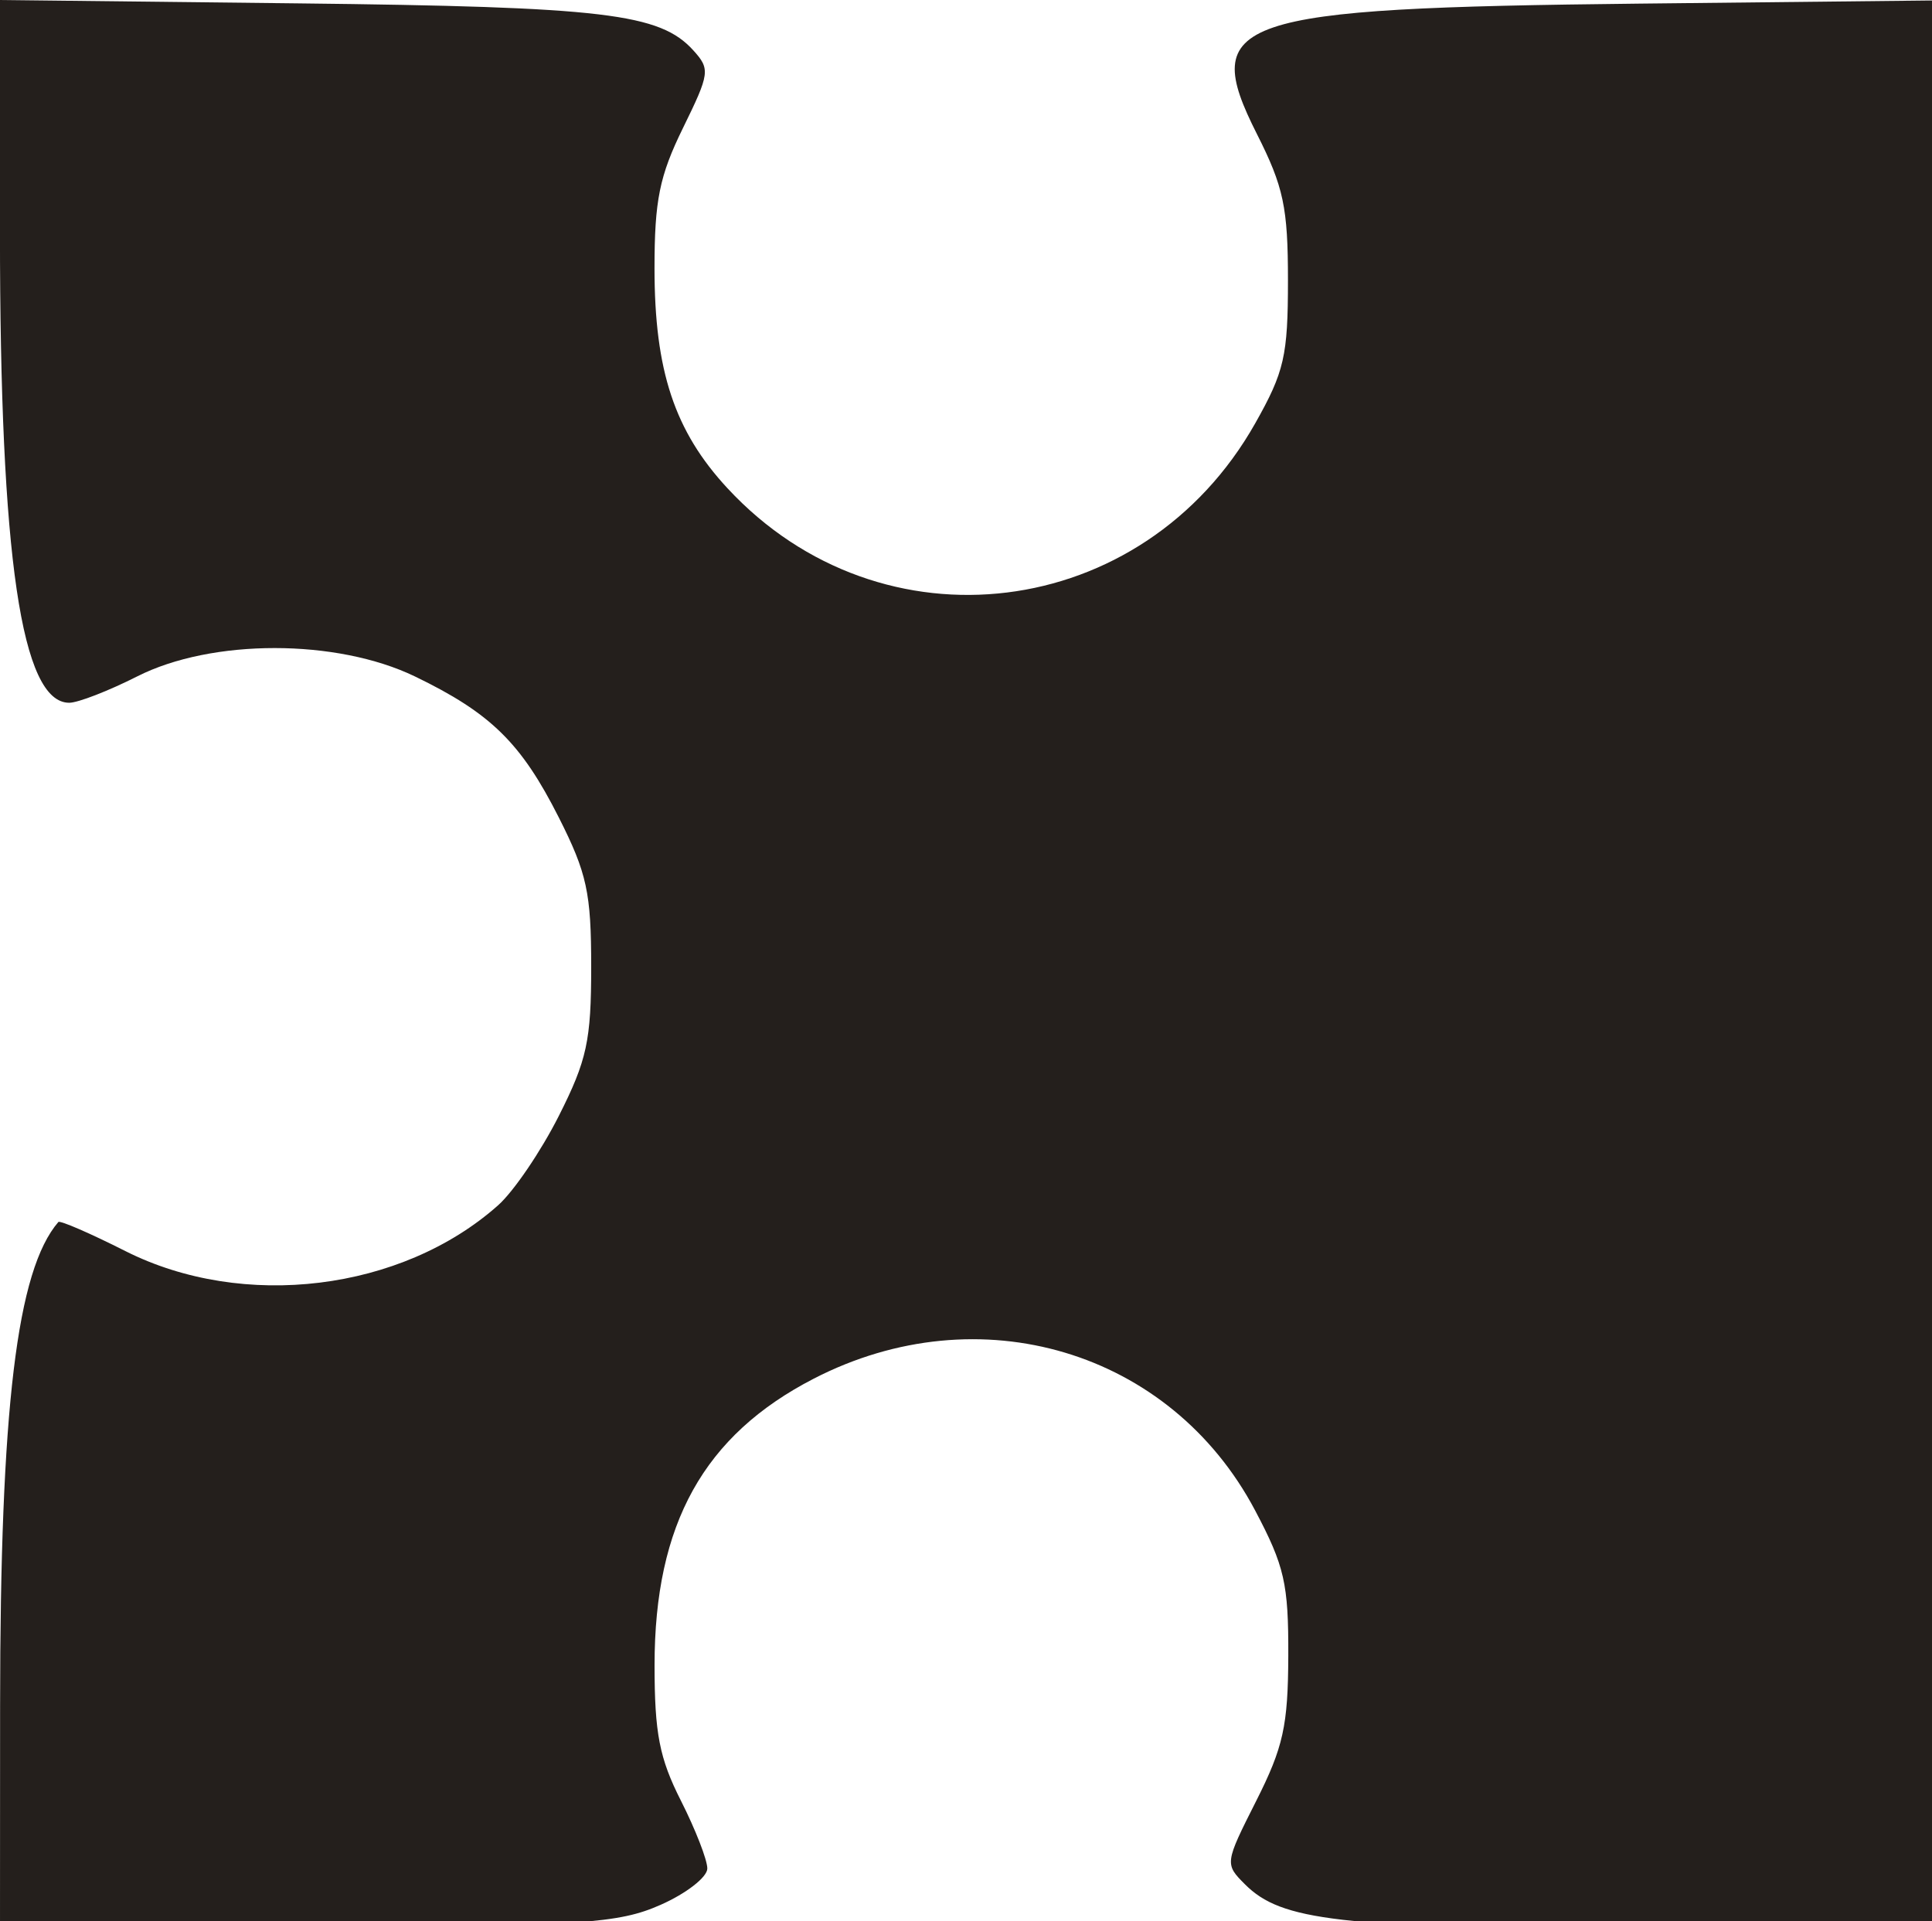<?xml version="1.0" encoding="UTF-8" standalone="no"?>
<!-- Created with Inkscape (http://www.inkscape.org/) -->

<svg
   width="61.817mm"
   height="61.483mm"
   viewBox="0 0 61.817 61.483"
   version="1.1"
   id="svg2286"
   inkscape:version="1.2.2 (b0a8486541, 2022-12-01)"
   sodipodi:docname="6.svg"
   xmlns:inkscape="http://www.inkscape.org/namespaces/inkscape"
   xmlns:sodipodi="http://sodipodi.sourceforge.net/DTD/sodipodi-0.dtd"
   xmlns="http://www.w3.org/2000/svg"
   xmlns:svg="http://www.w3.org/2000/svg">
  <sodipodi:namedview
     id="namedview2288"
     pagecolor="#ffffff"
     bordercolor="#000000"
     borderopacity="0.25"
     inkscape:showpageshadow="2"
     inkscape:pageopacity="0.0"
     inkscape:pagecheckerboard="0"
     inkscape:deskcolor="#d1d1d1"
     inkscape:document-units="mm"
     showgrid="false"
     inkscape:zoom="0.25166597"
     inkscape:cx="433.11379"
     inkscape:cy="671.52505"
     inkscape:window-width="1366"
     inkscape:window-height="745"
     inkscape:window-x="-8"
     inkscape:window-y="-8"
     inkscape:window-maximized="1"
     inkscape:current-layer="layer1" />
  <defs
     id="defs2283" />
  <g
     inkscape:label="Layer 1"
     inkscape:groupmode="layer"
     id="layer1">
    <path
       style="fill:#241f1c;stroke-width:0.338"
       d="m 0.003,54.58 c 0.004,-9.529 0.534,-13.932 1.864,-15.476 0.051,-0.059 1.015,0.359 2.143,0.929 3.771,1.903 8.84,1.281 11.928,-1.465 0.498,-0.443 1.372,-1.729 1.942,-2.859 0.901,-1.785 1.036,-2.409 1.036,-4.775 0,-2.366 -0.135,-2.99 -1.036,-4.775 -1.204,-2.385 -2.177,-3.34 -4.601,-4.512 -2.505,-1.211 -6.501,-1.213 -8.888,-0.003 -0.917,0.464 -1.896,0.844 -2.176,0.844 -1.53,0 -2.216,-4.654 -2.216,-15.036 V 0 l 9.543,0.108 c 9.799,0.111 11.571,0.321 12.642,1.504 0.545,0.602 0.527,0.734 -0.333,2.488 -0.75,1.53 -0.909,2.312 -0.909,4.487 0,3.277 0.642,5.212 2.336,7.038 4.923,5.309 13.297,4.277 16.885,-2.08 0.93,-1.648 1.047,-2.158 1.047,-4.572 0,-2.336 -0.139,-2.993 -0.994,-4.686 C 38.362,0.613 39.404,0.257 52.443,0.116 l 9.374,-0.101 2.6e-4,30.914 2.7e-4,30.914 -9.374,-0.084 c -9.621,-0.086 -11.444,-0.297 -12.606,-1.459 -0.654,-0.654 -0.651,-0.676 0.357,-2.673 0.866,-1.716 1.018,-2.403 1.026,-4.641 0.008,-2.311 -0.12,-2.872 -1.062,-4.654 -2.706,-5.116 -8.827,-6.944 -14.119,-4.217 -3.52,1.814 -5.096,4.649 -5.096,9.169 0,2.18 0.155,2.978 0.844,4.338 0.464,0.917 0.844,1.892 0.844,2.169 0,0.276 -0.672,0.799 -1.493,1.162 -1.347,0.596 -2.455,0.672 -11.316,0.776 L 0,61.843 Z"
       id="path1153" />
  </g>
</svg>
